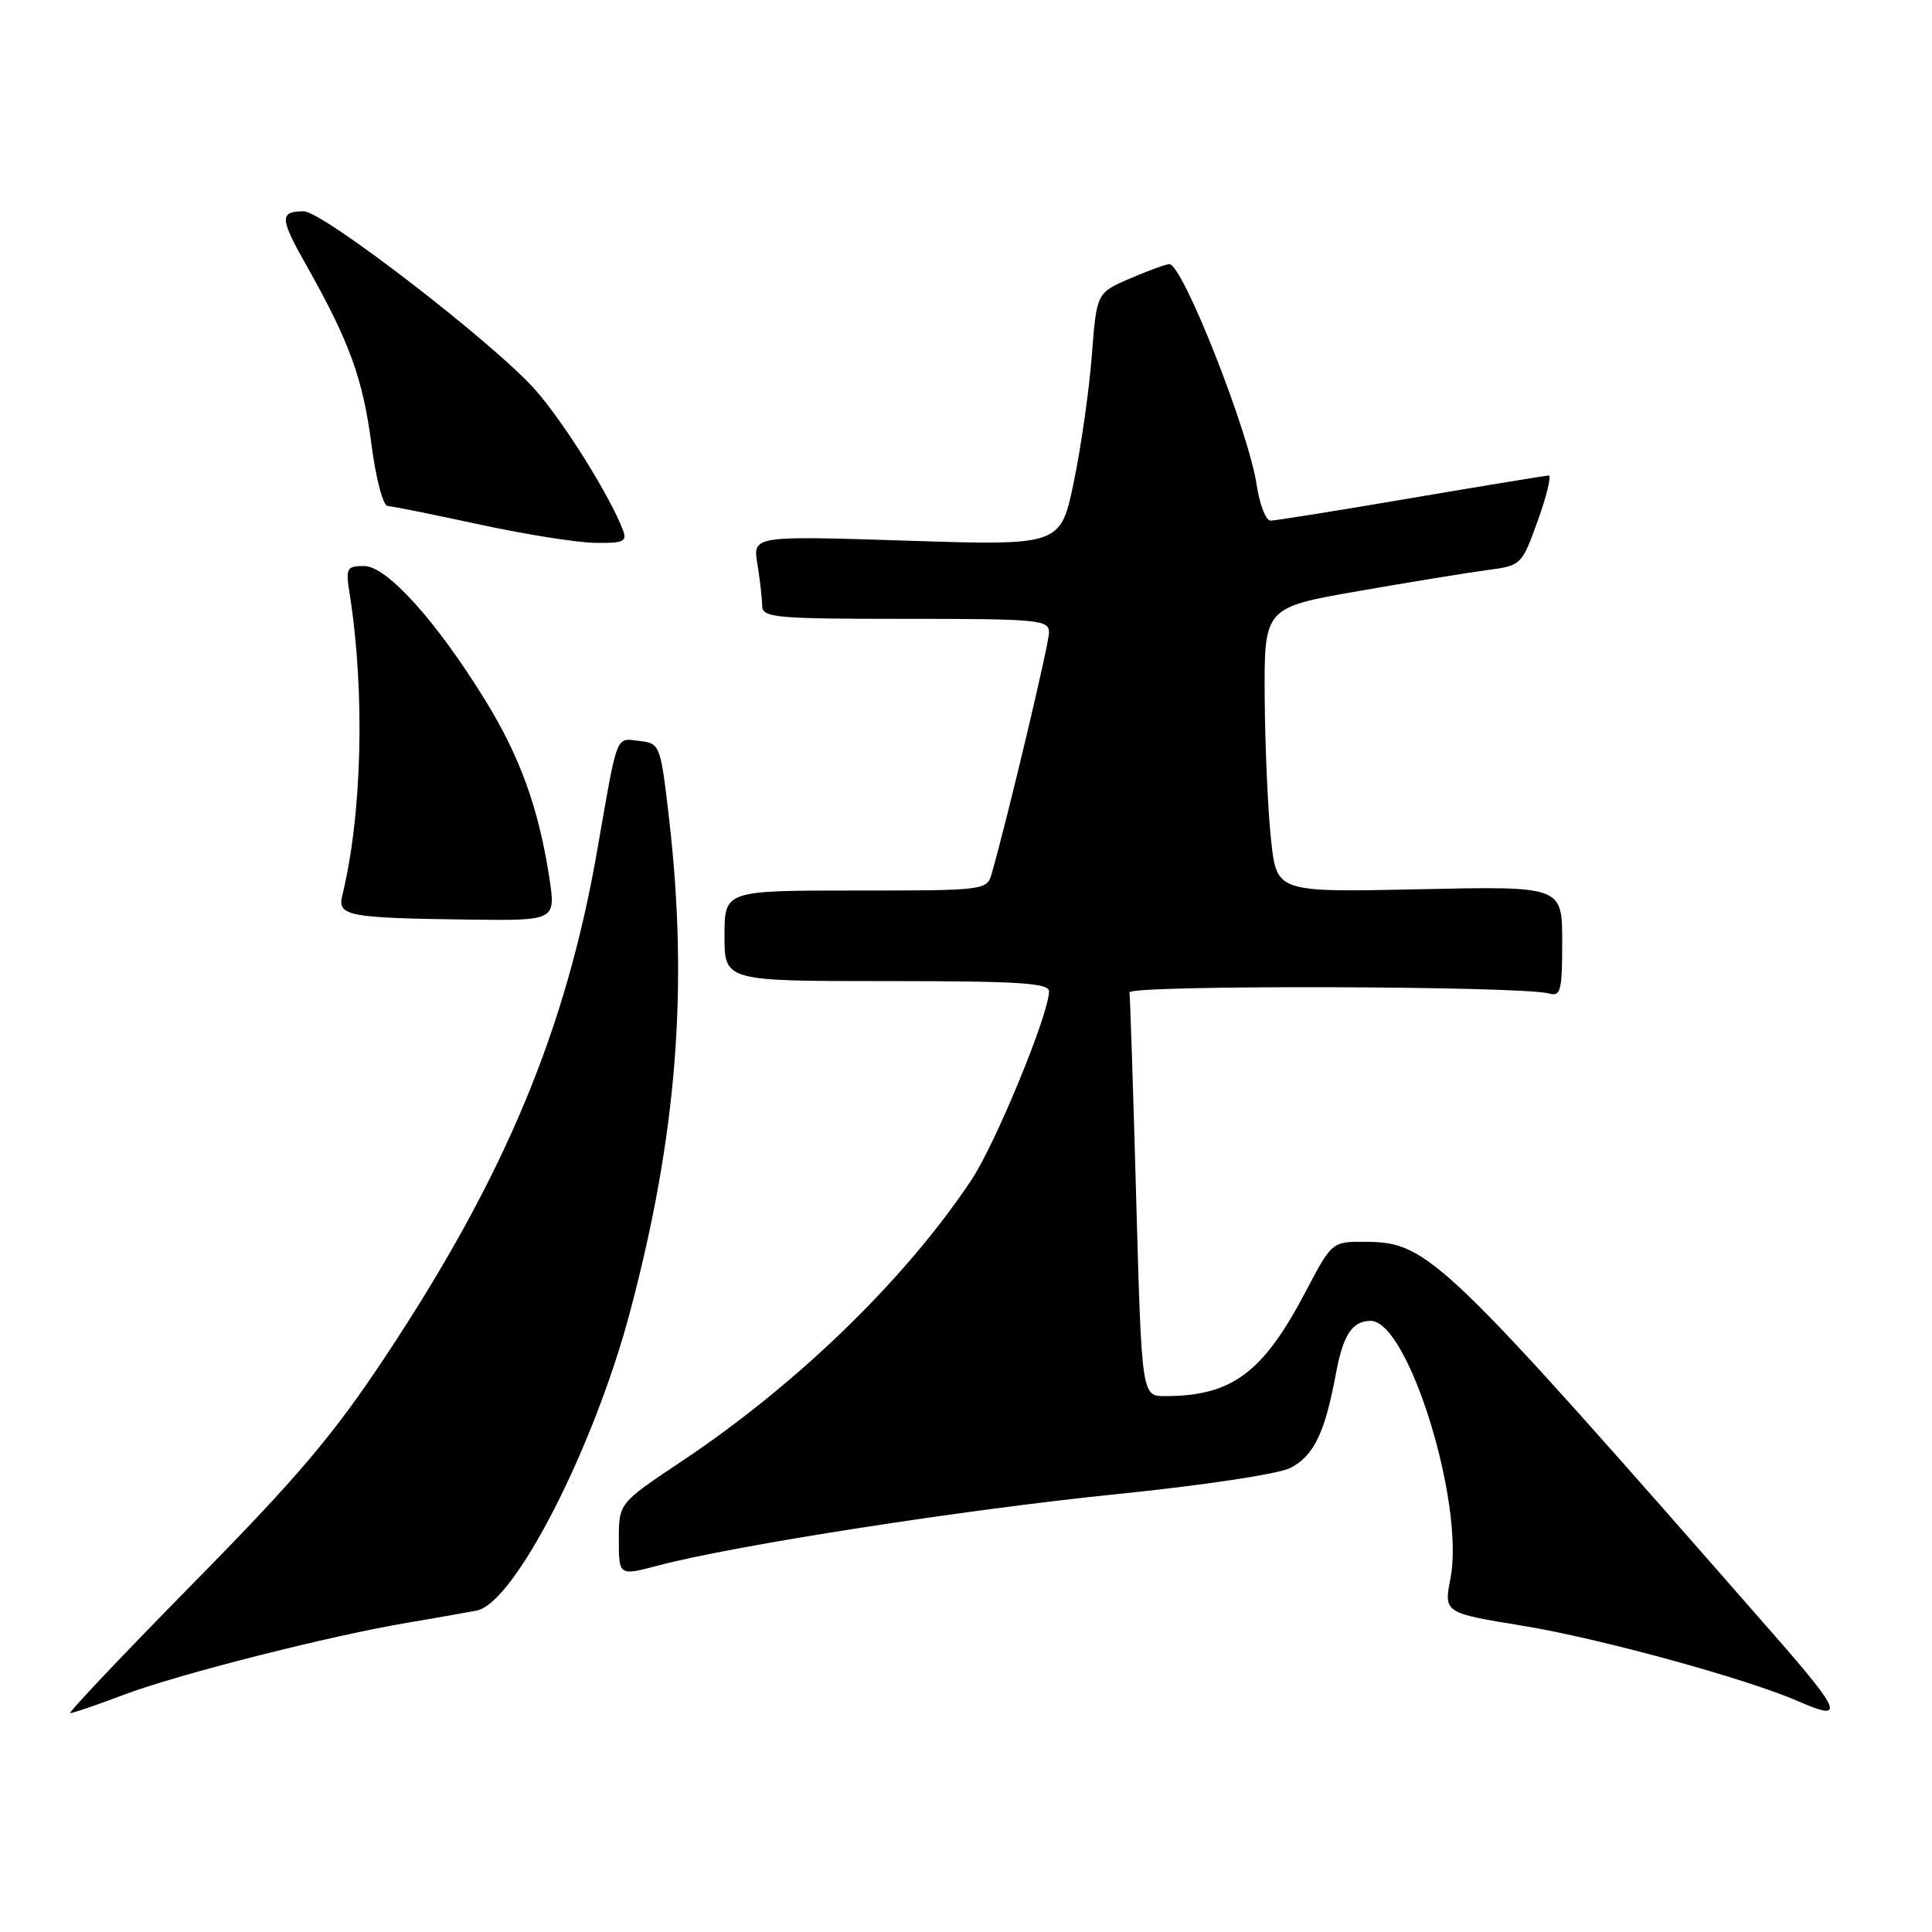 <?xml version="1.0" encoding="UTF-8" standalone="no"?>
<!DOCTYPE svg PUBLIC "-//W3C//DTD SVG 1.1//EN" "http://www.w3.org/Graphics/SVG/1.1/DTD/svg11.dtd" >
<svg xmlns="http://www.w3.org/2000/svg" xmlns:xlink="http://www.w3.org/1999/xlink" version="1.1" viewBox="0 0 256 256">
 <g >
 <path fill="currentColor"
d=" M 16.53 224.52 C 23.72 221.82 43.71 216.75 54.00 215.02 C 57.58 214.42 61.71 213.69 63.19 213.40 C 68.17 212.41 78.67 191.94 83.48 173.84 C 89.69 150.47 91.24 130.87 88.66 108.50 C 87.52 98.66 87.46 98.50 84.74 98.18 C 81.53 97.81 81.88 96.91 79.14 112.64 C 75.01 136.41 66.91 155.81 51.23 179.50 C 44.19 190.14 39.53 195.64 25.64 209.75 C 16.31 219.24 8.96 227.00 9.31 227.00 C 9.66 227.00 12.91 225.89 16.53 224.52 Z  M 235.12 216.69 C 191.05 166.35 189.28 164.64 181.05 164.55 C 176.50 164.50 176.50 164.50 172.99 171.18 C 167.34 181.93 163.23 184.98 154.39 184.99 C 151.28 185.00 151.28 185.00 150.55 158.75 C 150.15 144.31 149.75 132.05 149.66 131.50 C 149.50 130.49 201.63 130.63 205.25 131.64 C 206.80 132.08 207.00 131.31 207.00 124.78 C 207.00 117.42 207.00 117.42 188.09 117.83 C 169.18 118.24 169.18 118.24 168.43 111.37 C 168.01 107.59 167.63 99.10 167.58 92.50 C 167.50 80.50 167.50 80.50 180.00 78.32 C 186.88 77.12 194.55 75.87 197.06 75.54 C 201.59 74.94 201.64 74.88 203.77 68.97 C 204.95 65.69 205.60 63.01 205.21 63.01 C 204.82 63.02 196.62 64.36 187.00 66.00 C 177.38 67.64 168.99 68.98 168.36 68.99 C 167.74 68.99 166.91 66.87 166.52 64.27 C 165.44 57.11 156.70 35.00 154.95 35.00 C 154.52 35.00 152.17 35.85 149.74 36.90 C 145.31 38.80 145.31 38.80 144.67 47.13 C 144.32 51.71 143.24 59.25 142.28 63.88 C 140.53 72.30 140.53 72.30 120.13 71.64 C 99.74 70.99 99.74 70.99 100.36 74.74 C 100.70 76.81 100.98 79.29 100.99 80.25 C 101.00 81.85 102.58 82.00 120.00 82.00 C 137.64 82.00 139.00 82.13 139.00 83.80 C 139.00 85.31 133.58 108.13 131.41 115.75 C 130.77 117.97 130.55 118.00 113.38 118.00 C 96.00 118.00 96.00 118.00 96.00 124.00 C 96.00 130.00 96.00 130.00 117.50 130.00 C 134.99 130.00 139.00 130.25 139.00 131.36 C 139.00 134.34 131.91 151.56 128.70 156.38 C 119.90 169.58 105.63 183.43 90.25 193.68 C 82.00 199.18 82.00 199.18 82.00 204.00 C 82.00 208.82 82.00 208.82 87.25 207.43 C 97.32 204.77 127.65 200.05 147.88 197.99 C 159.44 196.82 169.43 195.31 170.98 194.51 C 174.09 192.90 175.55 189.88 177.01 182.05 C 177.97 176.87 179.16 175.05 181.60 175.02 C 186.57 174.95 194.10 199.18 192.20 209.11 C 191.31 213.72 191.31 213.72 201.87 215.44 C 211.91 217.08 231.47 222.44 238.31 225.44 C 244.51 228.16 244.05 226.89 235.12 216.69 Z  M 72.78 116.25 C 71.37 107.09 68.90 100.25 64.30 92.79 C 57.82 82.28 51.25 75.00 48.25 75.00 C 45.92 75.00 45.78 75.26 46.34 78.75 C 48.38 91.73 47.99 107.92 45.35 118.67 C 44.69 121.38 46.10 121.64 62.08 121.85 C 73.66 122.00 73.66 122.00 72.78 116.25 Z  M 82.55 70.25 C 80.82 65.72 74.75 56.00 70.95 51.68 C 65.58 45.58 42.79 28.00 40.25 28.00 C 37.02 28.00 37.06 28.92 40.58 35.13 C 46.28 45.22 48.08 50.16 49.20 58.75 C 49.81 63.45 50.75 67.02 51.38 67.05 C 52.00 67.08 57.45 68.18 63.50 69.49 C 69.55 70.80 76.46 71.90 78.86 71.93 C 82.61 71.99 83.12 71.76 82.55 70.25 Z "/>
</g>
</svg>